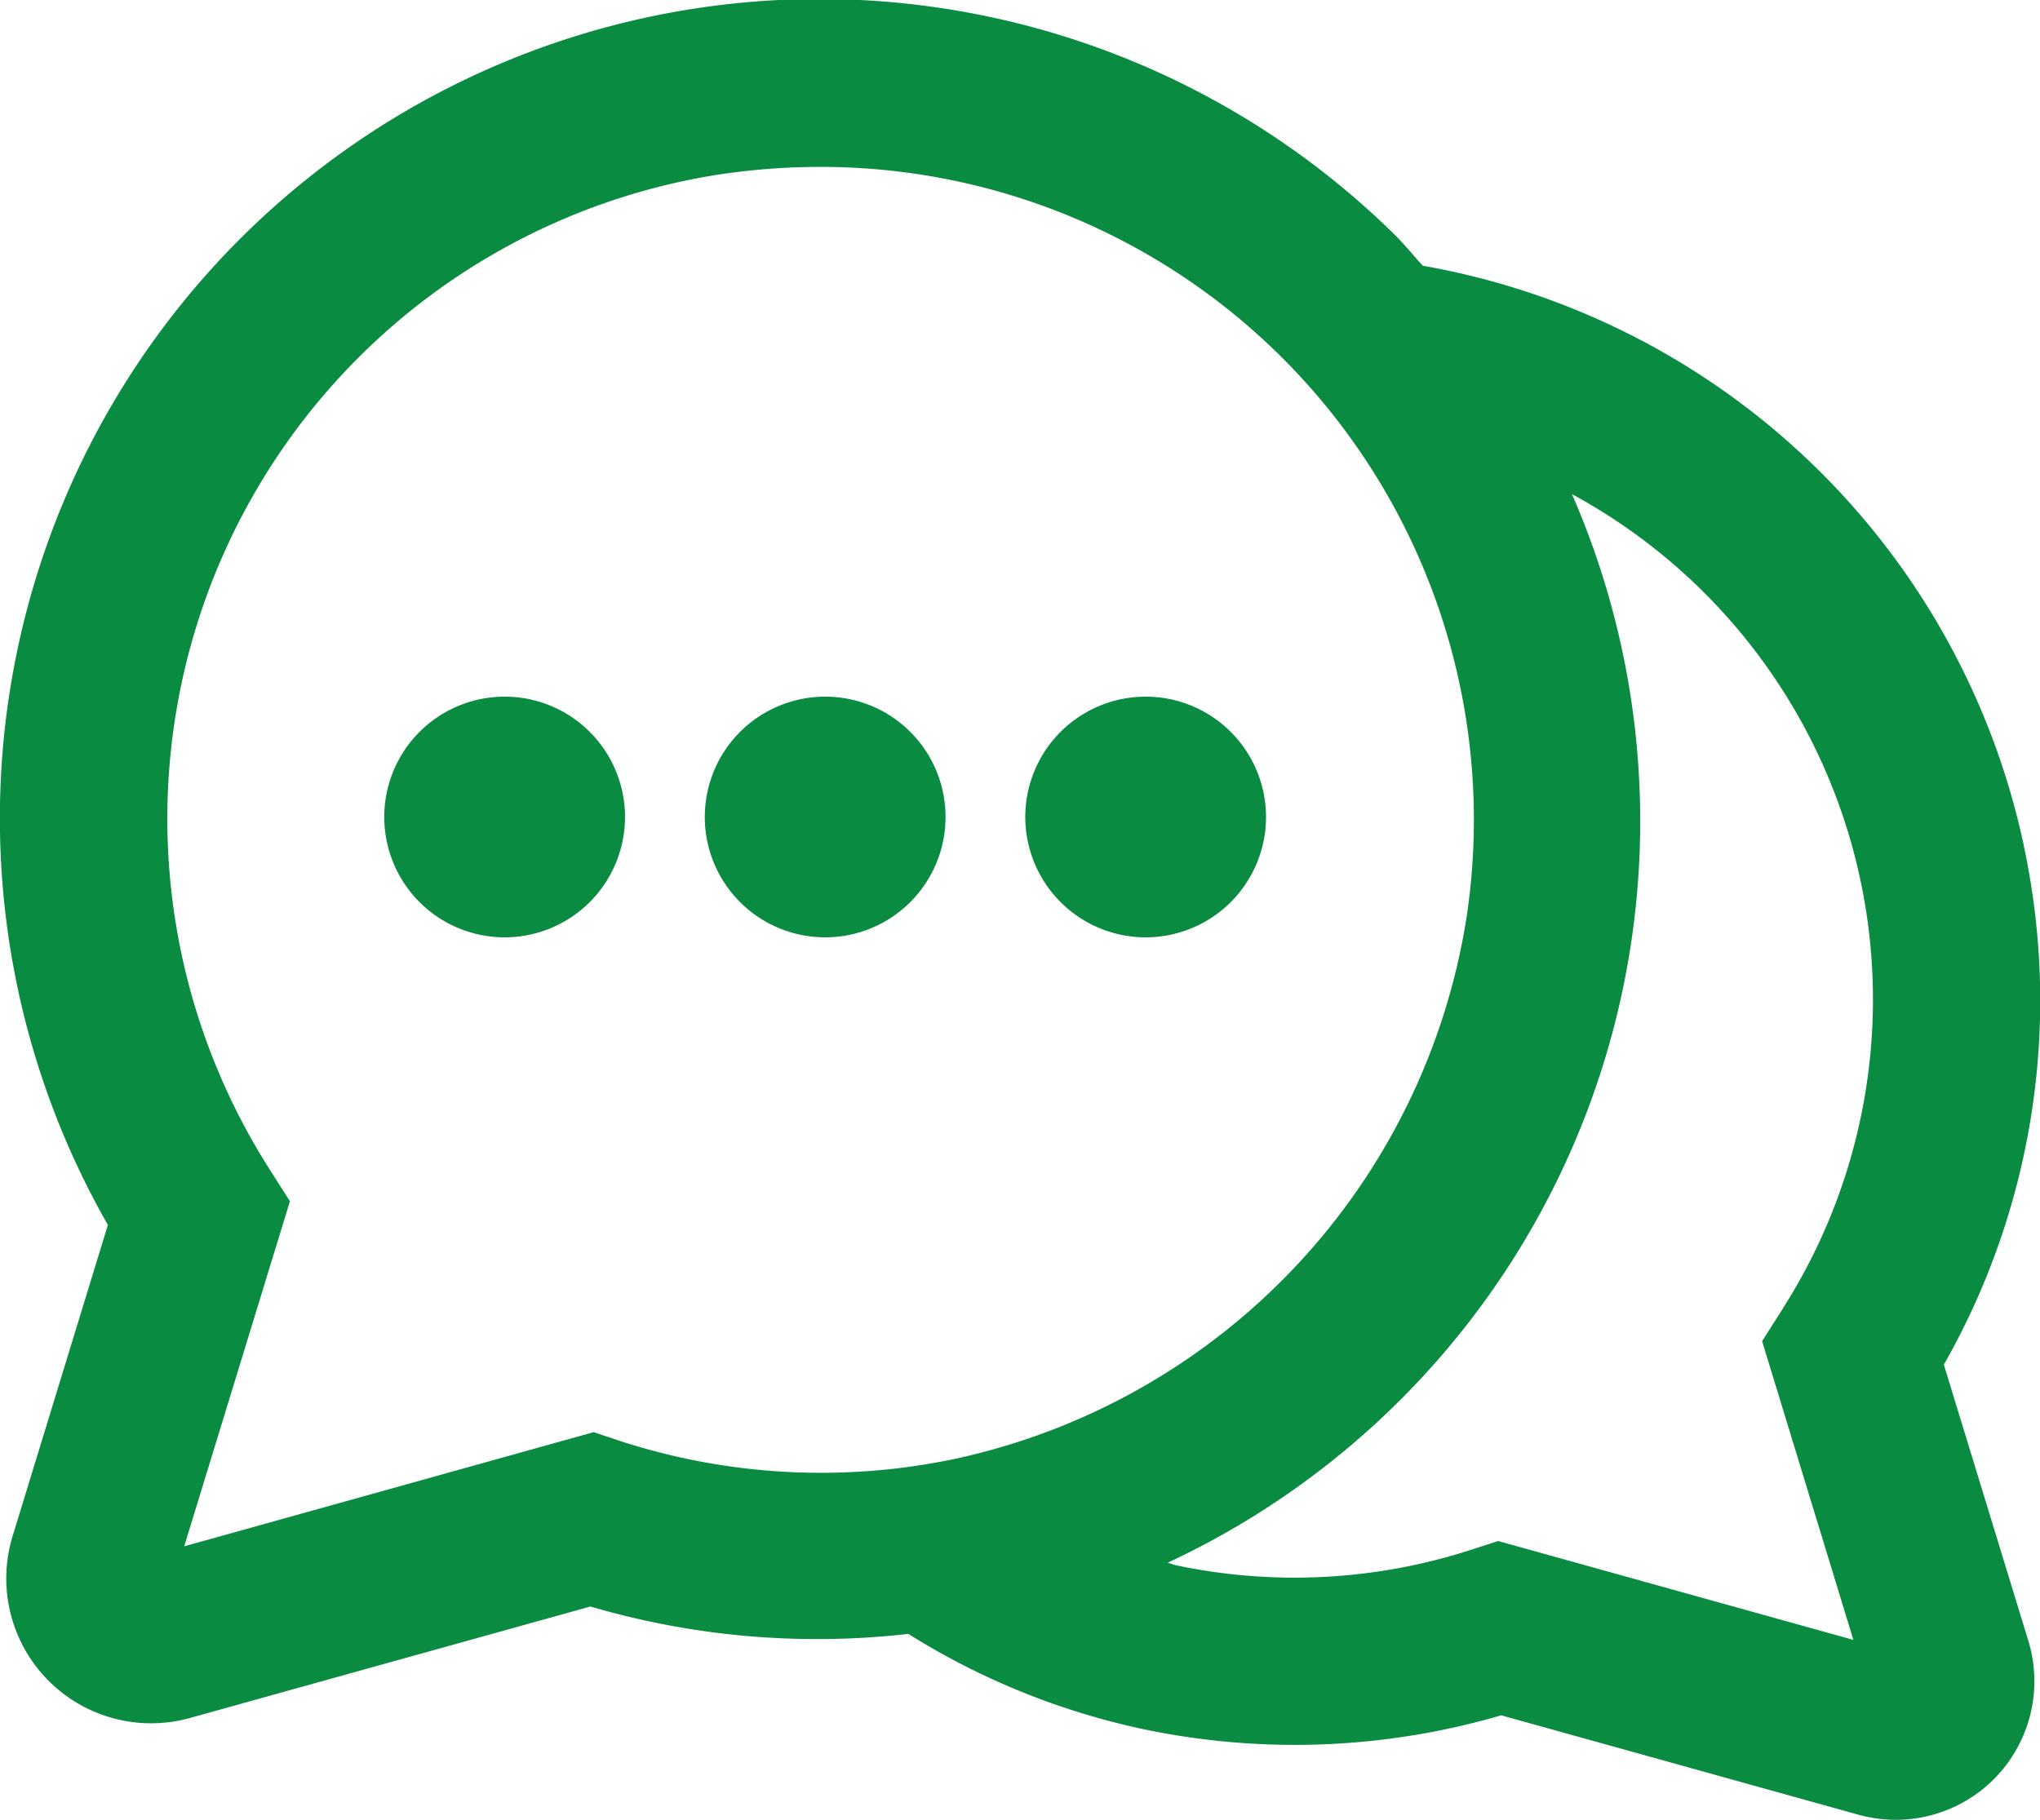 <svg xmlns="http://www.w3.org/2000/svg" width="40.522" height="36.158" viewBox="0 0 40.522 36.158">
  <g id="Group_894" data-name="Group 894" transform="translate(-346.975 -450.162)">
    <path id="Path_401" data-name="Path 401" d="M385.587,477.276a14.618,14.618,0,0,0,1.75-9.417,14.827,14.827,0,0,0-12.1-12.417c-.191-.207-.363-.425-.566-.624A16.28,16.28,0,0,0,349.118,474.5l-1.893,6.185a2.877,2.877,0,0,0,3.526,3.611l7.952-2.214a15.983,15.983,0,0,0,6.315.544,14.432,14.432,0,0,0,4.669,1.893,14.621,14.621,0,0,0,7.108-.275l7.1,1.976a2.8,2.8,0,0,0,.736.1,2.753,2.753,0,0,0,2.634-3.558Zm-26.344,1.5-.476-.158-8.133,2.268,2.1-6.856-.41-.645a12.956,12.956,0,0,1,8.75-19.726,13.343,13.343,0,0,1,2.2-.181,12.974,12.974,0,0,1,12.834,14.9,13.085,13.085,0,0,1-10.186,10.775A12.914,12.914,0,0,1,359.243,478.777Zm23.144-2.611-.41.645,1.813,5.935-7.055-1.964-.478.154a11.379,11.379,0,0,1-5.9.332c-.065-.013-.126-.038-.189-.055A16.254,16.254,0,0,0,378.2,459.98a11.421,11.421,0,0,1,4.185,16.186Z" transform="translate(0 0)" fill="#098b41"/>
    <path id="Path_402" data-name="Path 402" d="M361.645,463.289a2.391,2.391,0,1,0-2.392-2.392A2.392,2.392,0,0,0,361.645,463.289Z" transform="translate(8.088 5.497)" fill="#098b41"/>
    <path id="Path_403" data-name="Path 403" d="M357.807,458.507a2.391,2.391,0,1,0,2.39,2.39A2.39,2.39,0,0,0,357.807,458.507Z" transform="translate(5.56 5.497)" fill="#098b41"/>
    <path id="Path_404" data-name="Path 404" d="M353.967,458.507a2.391,2.391,0,1,0,2.392,2.39A2.39,2.39,0,0,0,353.967,458.507Z" transform="translate(3.031 5.497)" fill="#098b41"/>
  </g>
</svg>
